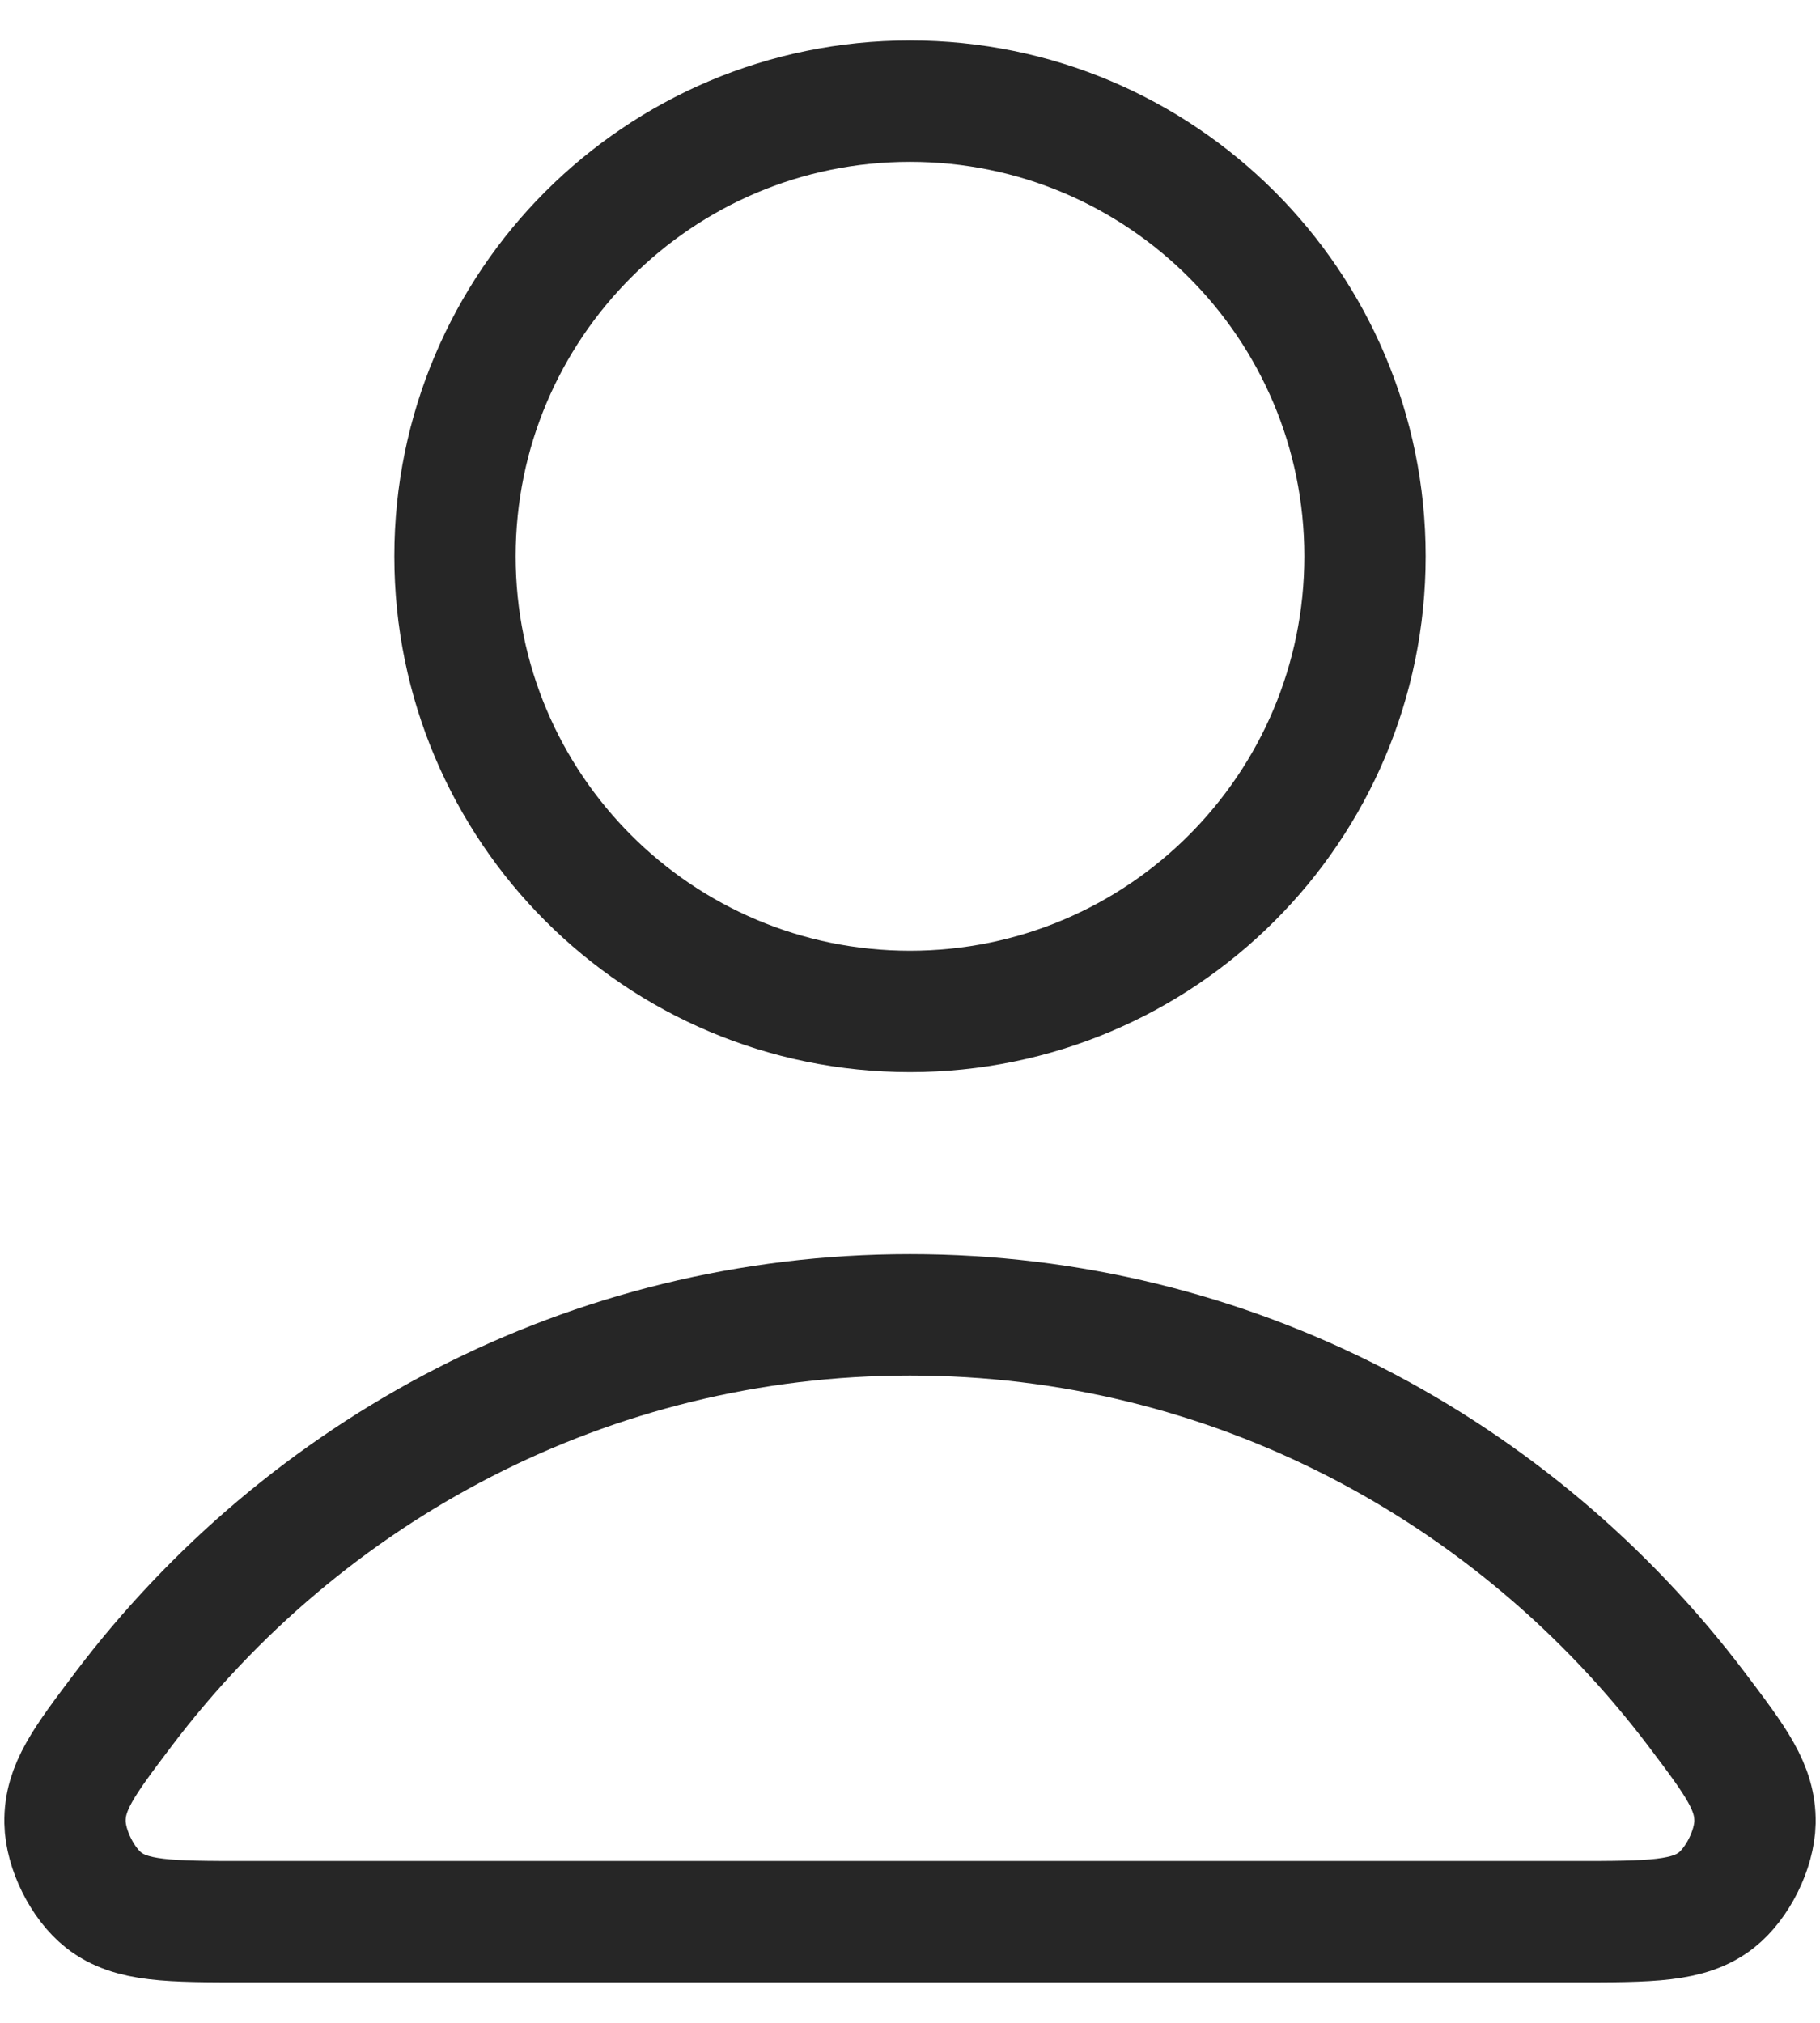 
<svg width="18" height="20" viewBox="0 0 18 20" fill="none" xmlns="http://www.w3.org/2000/svg" class="icon icon-account">
<path d="M9 13C5.83 13 3.011 14.531 1.216 16.906C0.83 17.417 0.637 17.673 0.643 18.018C0.648 18.285 0.815 18.622 1.025 18.787C1.297 19 1.674 19 2.427 19H15.573C16.326 19 16.703 19 16.975 18.787C17.185 18.622 17.352 18.285 17.357 18.018C17.363 17.673 17.17 17.417 16.784 16.906C14.989 14.531 12.17 13 9 13Z" stroke="#262626" stroke-width="1.2" stroke-linecap="round" stroke-linejoin="round"/>
<path d="M9 10C11.485 10 13.5 7.985 13.5 5.5C13.5 3.015 11.485 1 9 1C6.515 1 4.5 3.015 4.5 5.5C4.5 7.985 6.515 10 9 10Z" stroke="#262626" stroke-width="1.2" stroke-linecap="round" stroke-linejoin="round"/>
</svg>